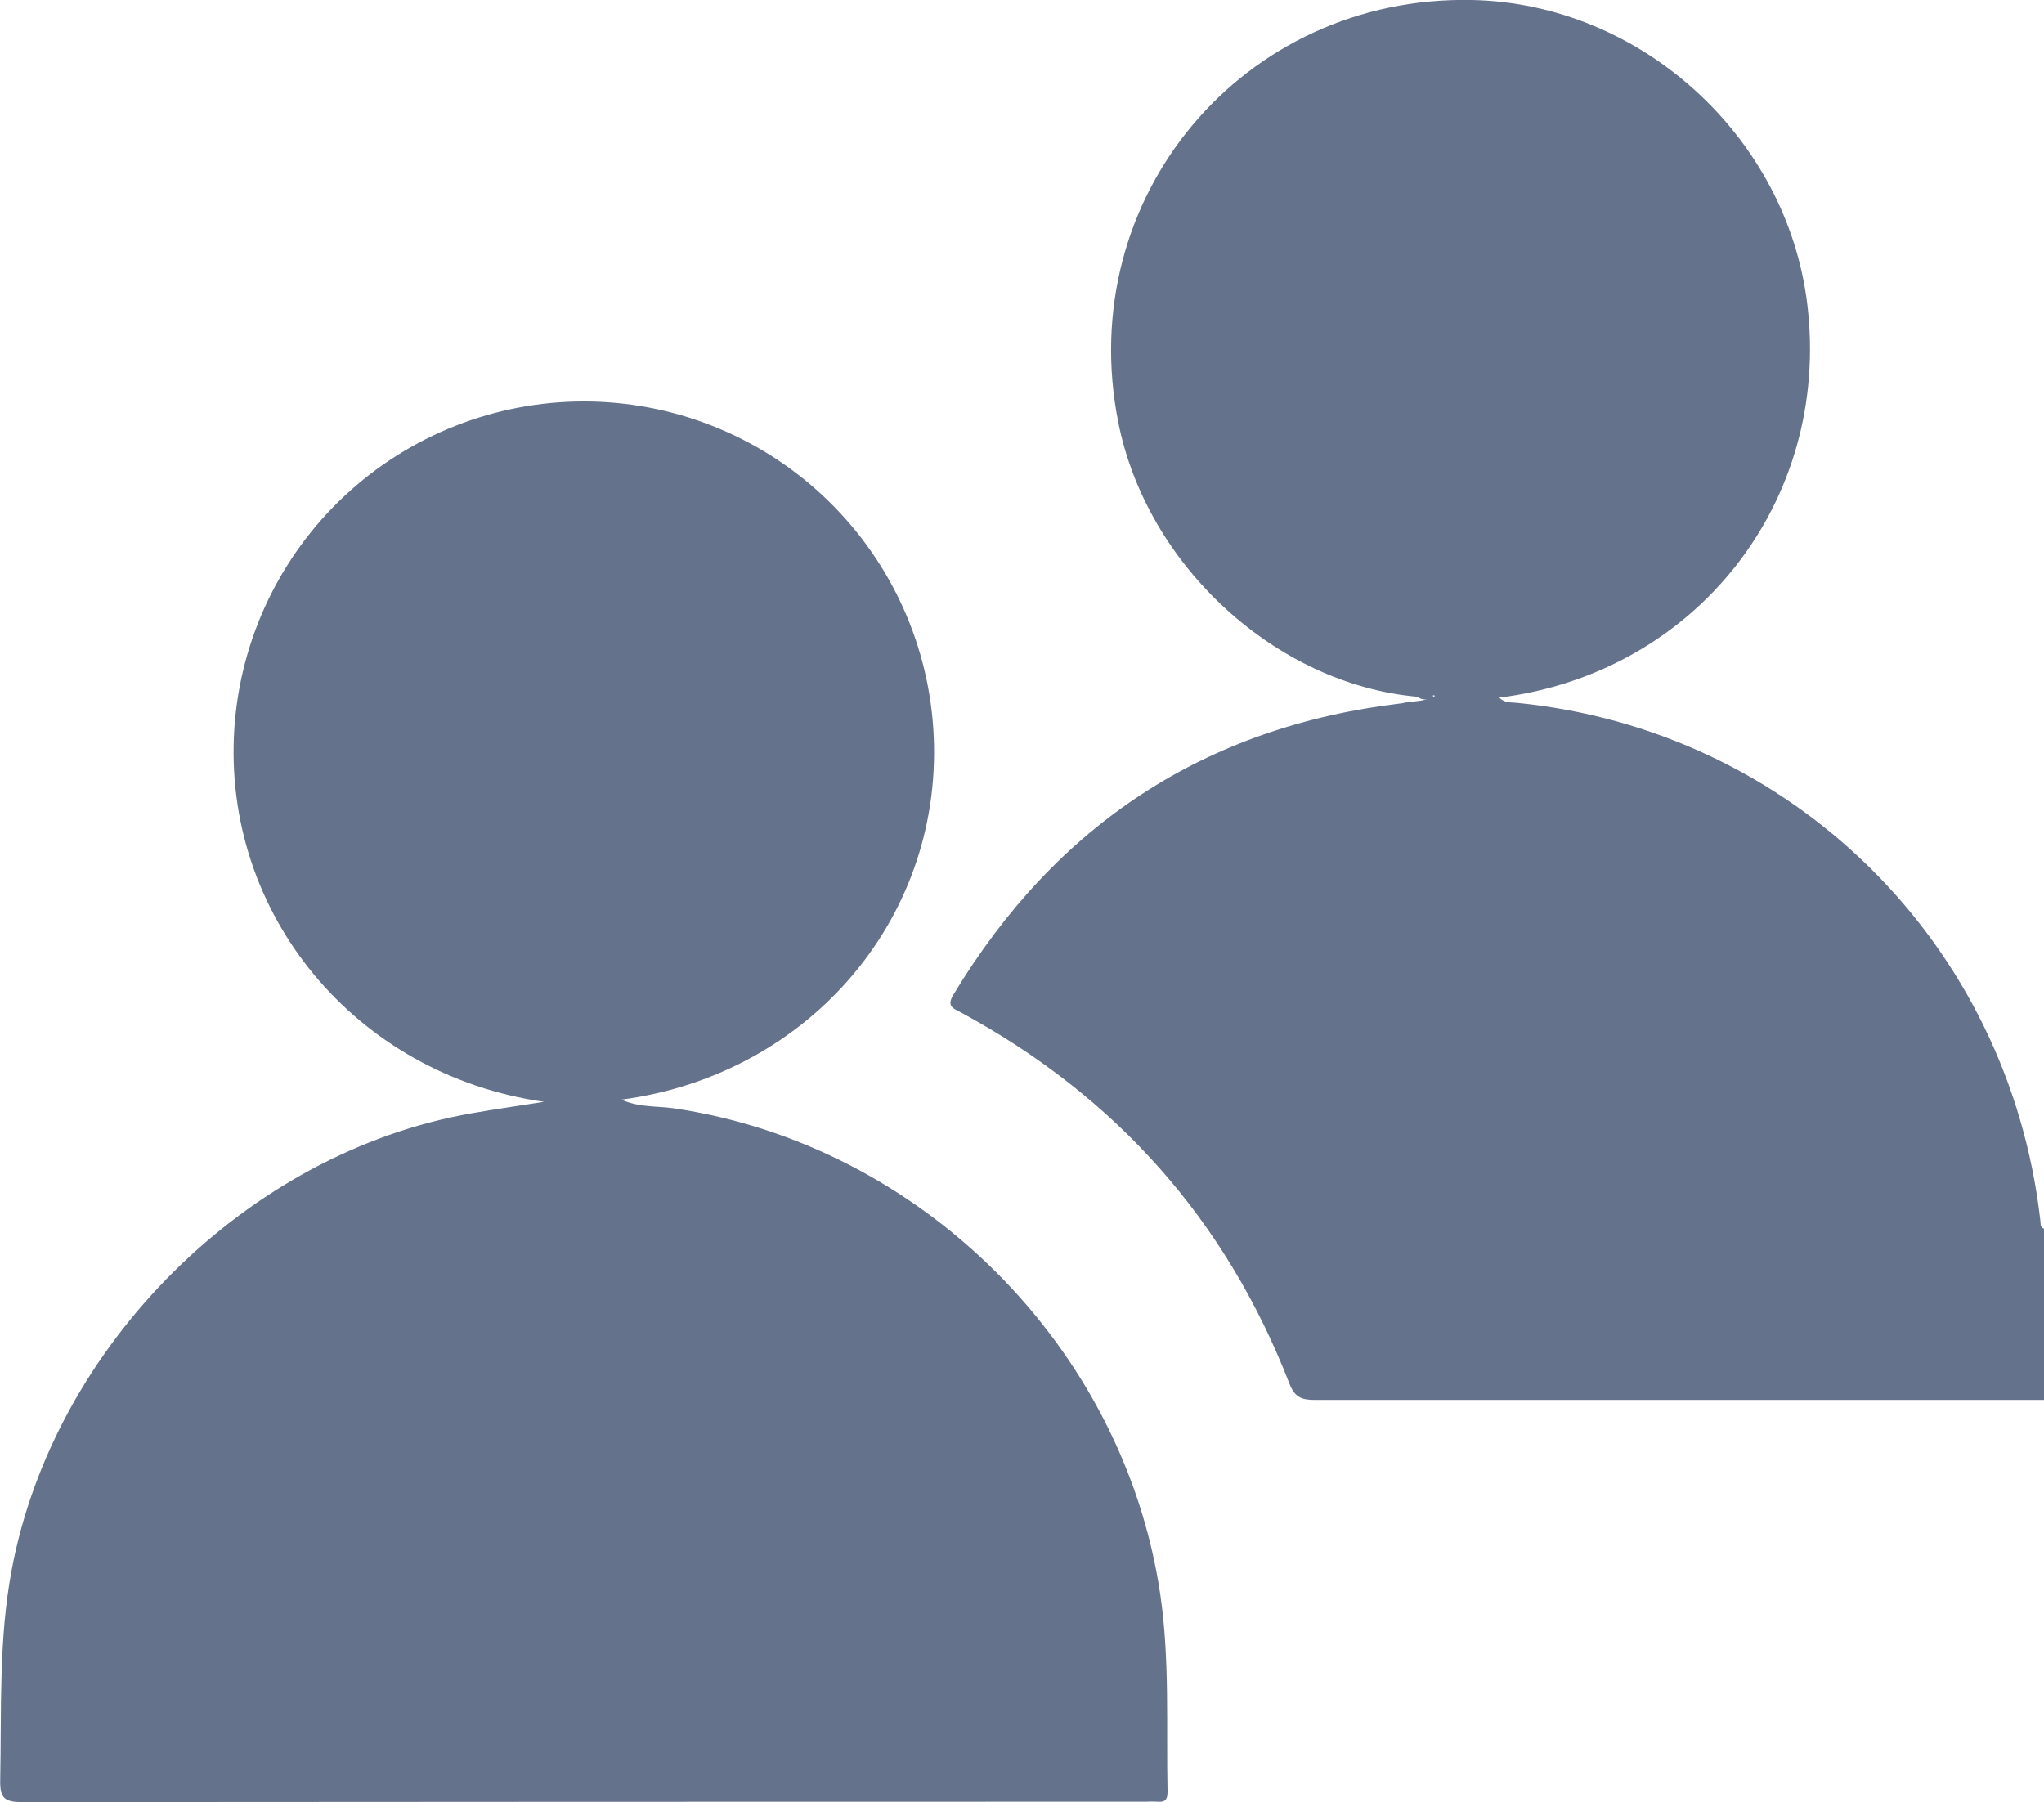 <svg width="1446" height="1275" viewBox="0 0 1446 1275" fill="none" xmlns="http://www.w3.org/2000/svg">
<g clip-path="url(#clip0_40_1012)">
<g clip-path="url(#clip1_40_1012)">
<path d="M1446 990.35C1274.08 990.35 1102.17 990.35 930.276 990.35C921.157 990.35 916.084 988.806 912.223 978.916C867.257 863.027 789.606 775.779 680.188 716.437C674.379 713.312 669.158 712.135 674.747 703.201C747.251 583.378 852.256 513.926 991.75 497.528C999.103 495.579 1007.19 496.939 1015.21 492.27C1015.76 492.27 1012.74 491.204 1013.92 492.638C1012.36 493.996 1010.37 494.765 1008.3 494.812C1006.24 494.859 1004.22 494.181 1002.6 492.895C902.811 484.034 811.409 400.279 791.187 299.134C759.273 139.97 879.207 -3.347 1041.42 -0.001C1160.69 2.462 1264.26 96.585 1278.57 215.489C1295.26 354.358 1200.25 476.019 1060.65 493.52C1064.33 497.38 1068.96 496.829 1073 497.197C1268.38 516.536 1421.15 667.611 1443.43 863.541C1443.69 865.711 1443.14 868.247 1446 869.203V990.35Z" fill="#64728C"/>
<path d="M384.91 779.457C251.888 760.596 156.956 646.582 165.817 514.957C170.074 452.296 197.969 393.589 243.86 350.71C289.751 307.832 350.213 283.98 413.018 283.98C475.824 283.98 536.286 307.832 582.177 350.71C628.068 393.589 655.963 452.296 660.22 514.957C669.191 646.435 574.48 759.971 439.619 777.913C452.304 783.612 464.805 782.325 476.607 784.053C651.8 809.79 794.933 952.887 820.78 1127.68C827.656 1174.3 824.972 1220.99 825.964 1267.68C825.964 1273.13 824.2 1275.04 818.905 1274.56C816.162 1274.41 813.413 1274.41 810.669 1274.56C545.655 1274.56 280.652 1274.66 15.662 1274.85C3.308 1274.85 -0.111 1272.06 0.146 1259.45C1.139 1209.63 -1.03 1159.88 8.308 1110.36C38.2 951.6 175.082 815.195 333.694 787.583C350.717 784.568 367.85 782.178 384.91 779.457Z" fill="#64728C"/>
</g>
</g>
<defs>
<clipPath id="clip0_40_1012">
<rect width="1446" height="1275" fill="white"/>
</clipPath>
<clipPath id="clip1_40_1012">
<rect width="1446" height="1275" fill="white"/>
</clipPath>
</defs>
</svg>
